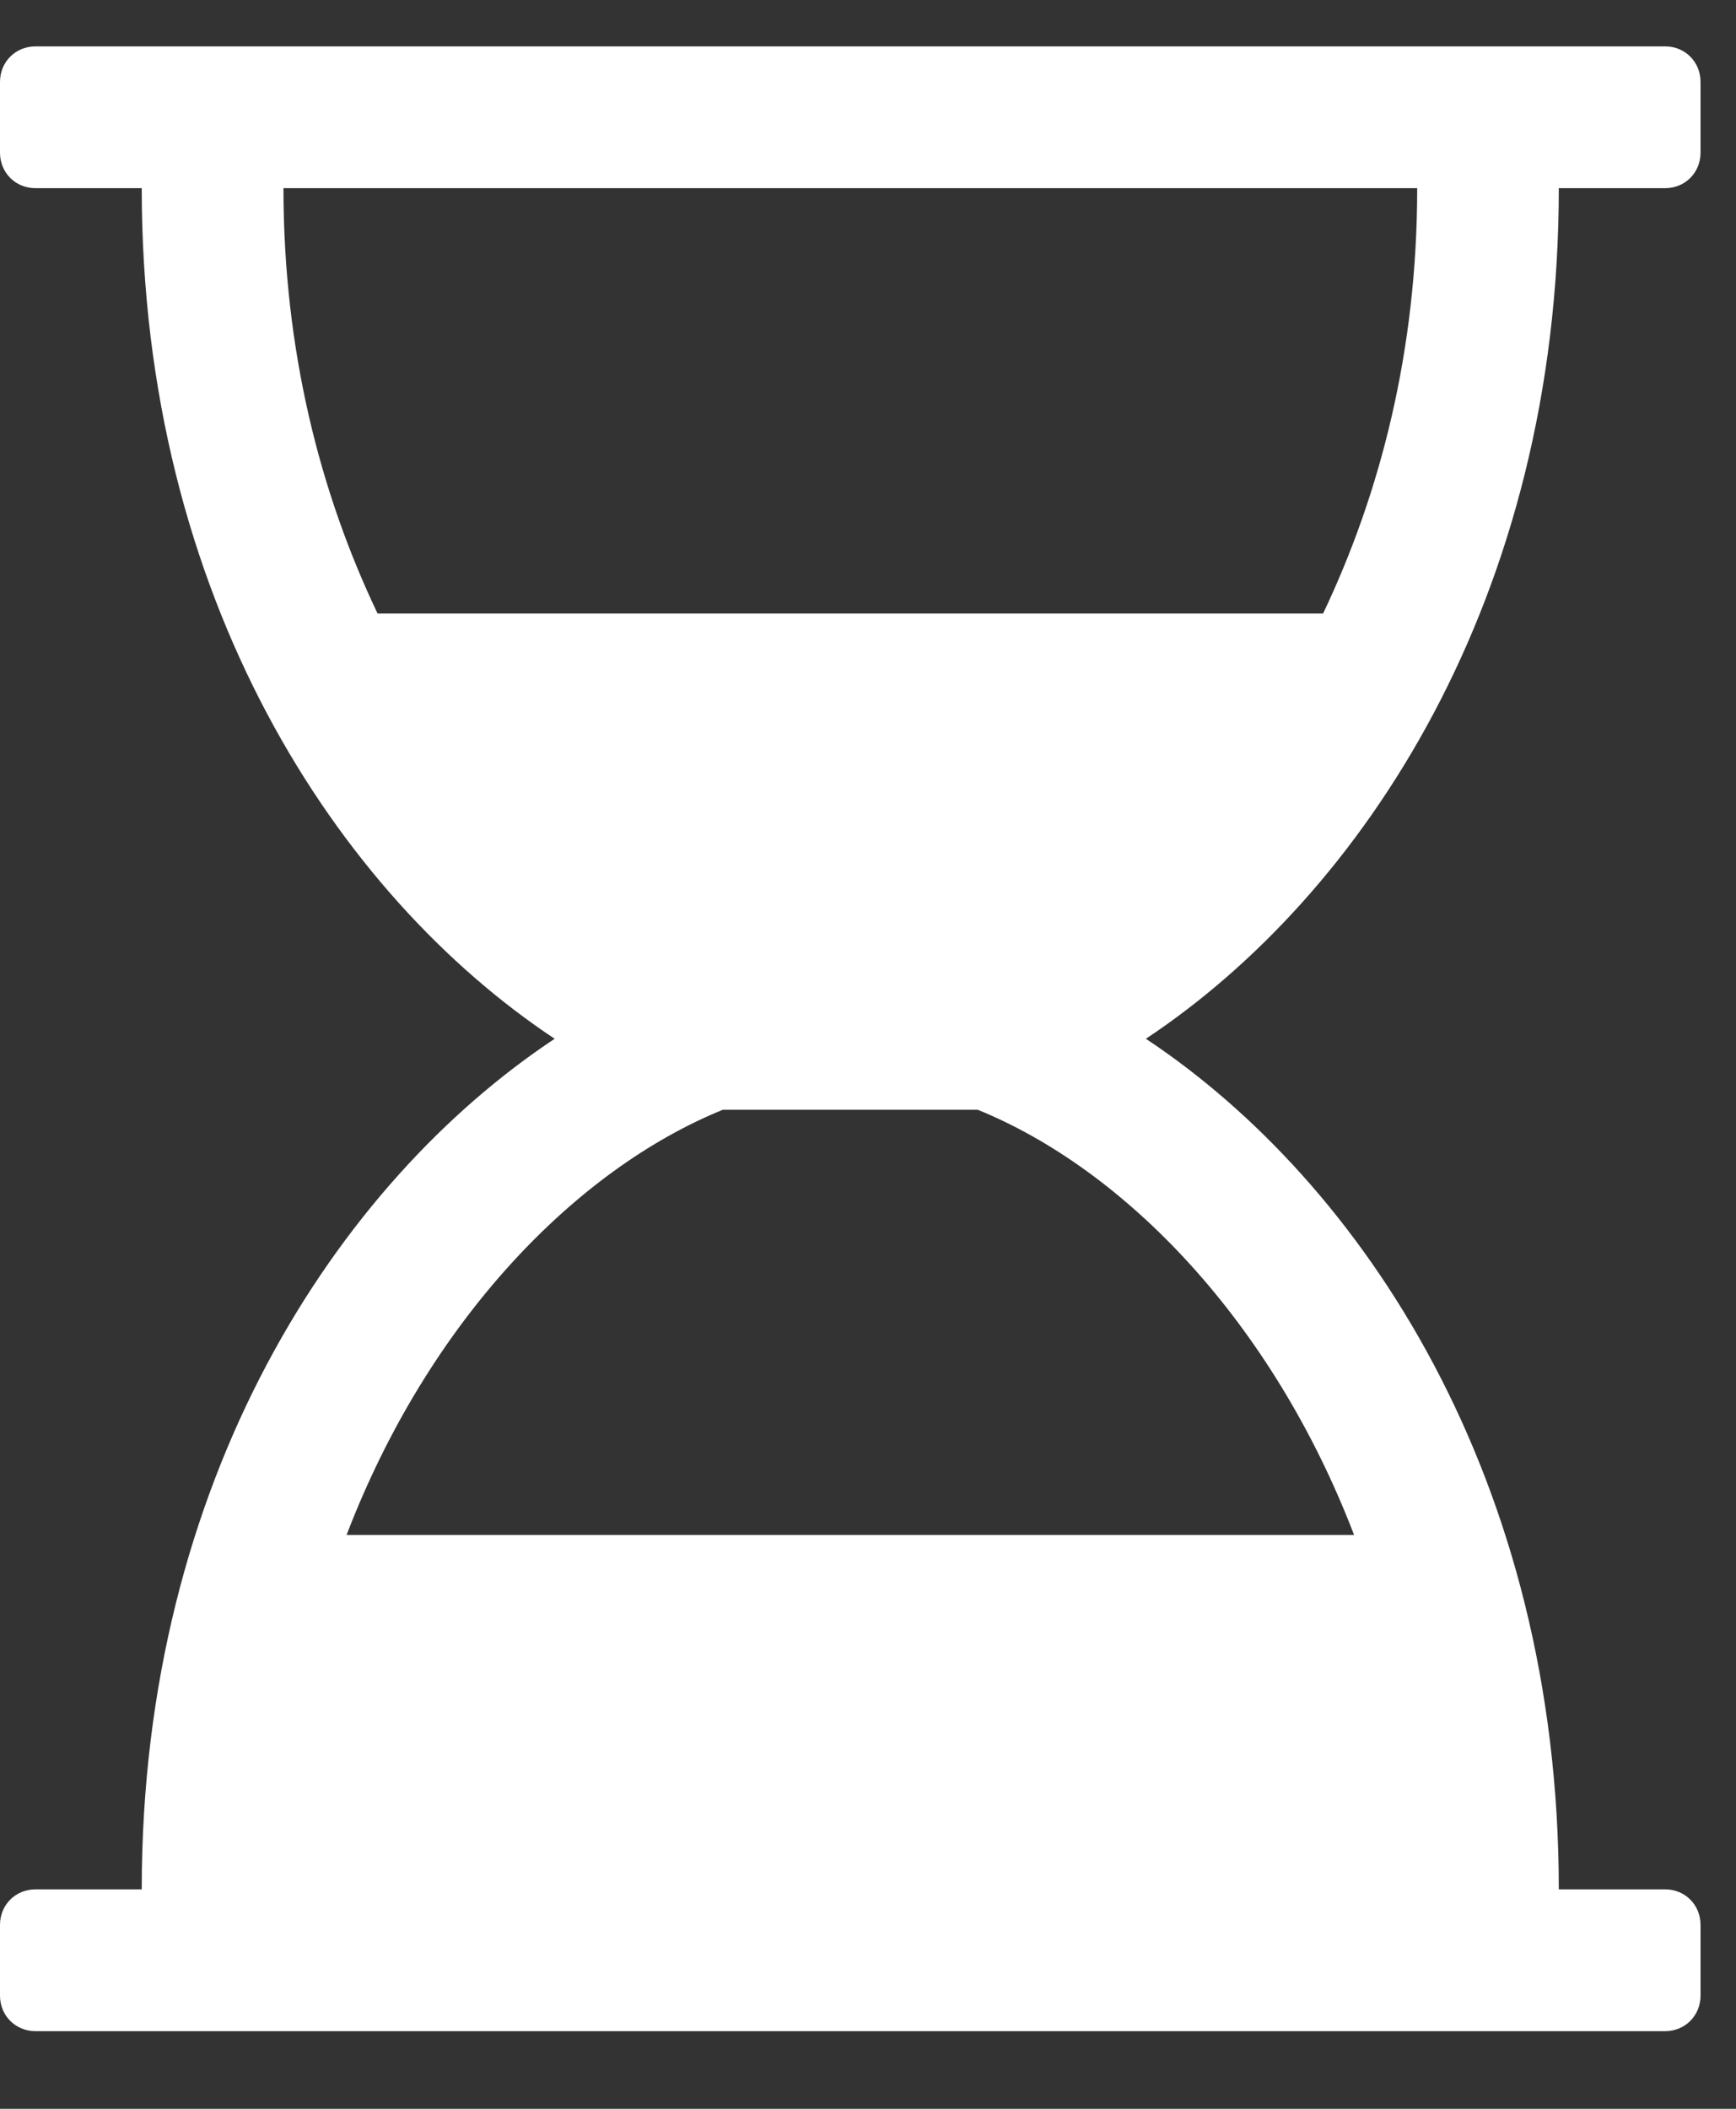 <svg width="14" height="17" viewBox="0 0 14 17" fill="none" xmlns="http://www.w3.org/2000/svg">
<rect x="0" y="0" width="14" height="17" fill="#333333" stroke="none"/>
<path d="M12.571 1.517H13.429C13.589 1.517 13.714 1.392 13.714 1.231V0.66C13.714 0.499 13.589 0.374 13.429 0.374H0.286C0.125 0.374 0 0.499 0 0.66V1.231C0 1.392 0.125 1.517 0.286 1.517H1.143C1.143 4.821 2.723 7.213 4.473 8.374C2.723 9.535 1.143 11.928 1.143 15.231H0.286C0.125 15.231 0 15.356 0 15.517V16.088C0 16.249 0.125 16.374 0.286 16.374H13.429C13.589 16.374 13.714 16.249 13.714 16.088V15.517C13.714 15.356 13.589 15.231 13.429 15.231H12.571C12.571 11.928 10.991 9.535 9.241 8.374C10.991 7.213 12.571 4.821 12.571 1.517ZM11.429 1.517C11.429 2.821 11.134 3.972 10.67 4.946H3.045C2.58 3.972 2.286 2.821 2.286 1.517H11.429ZM10.92 12.374H2.795C3.455 10.651 4.643 9.428 5.83 8.946H7.884C9.071 9.428 10.259 10.651 10.92 12.374Z" fill="white"/>
</svg>
